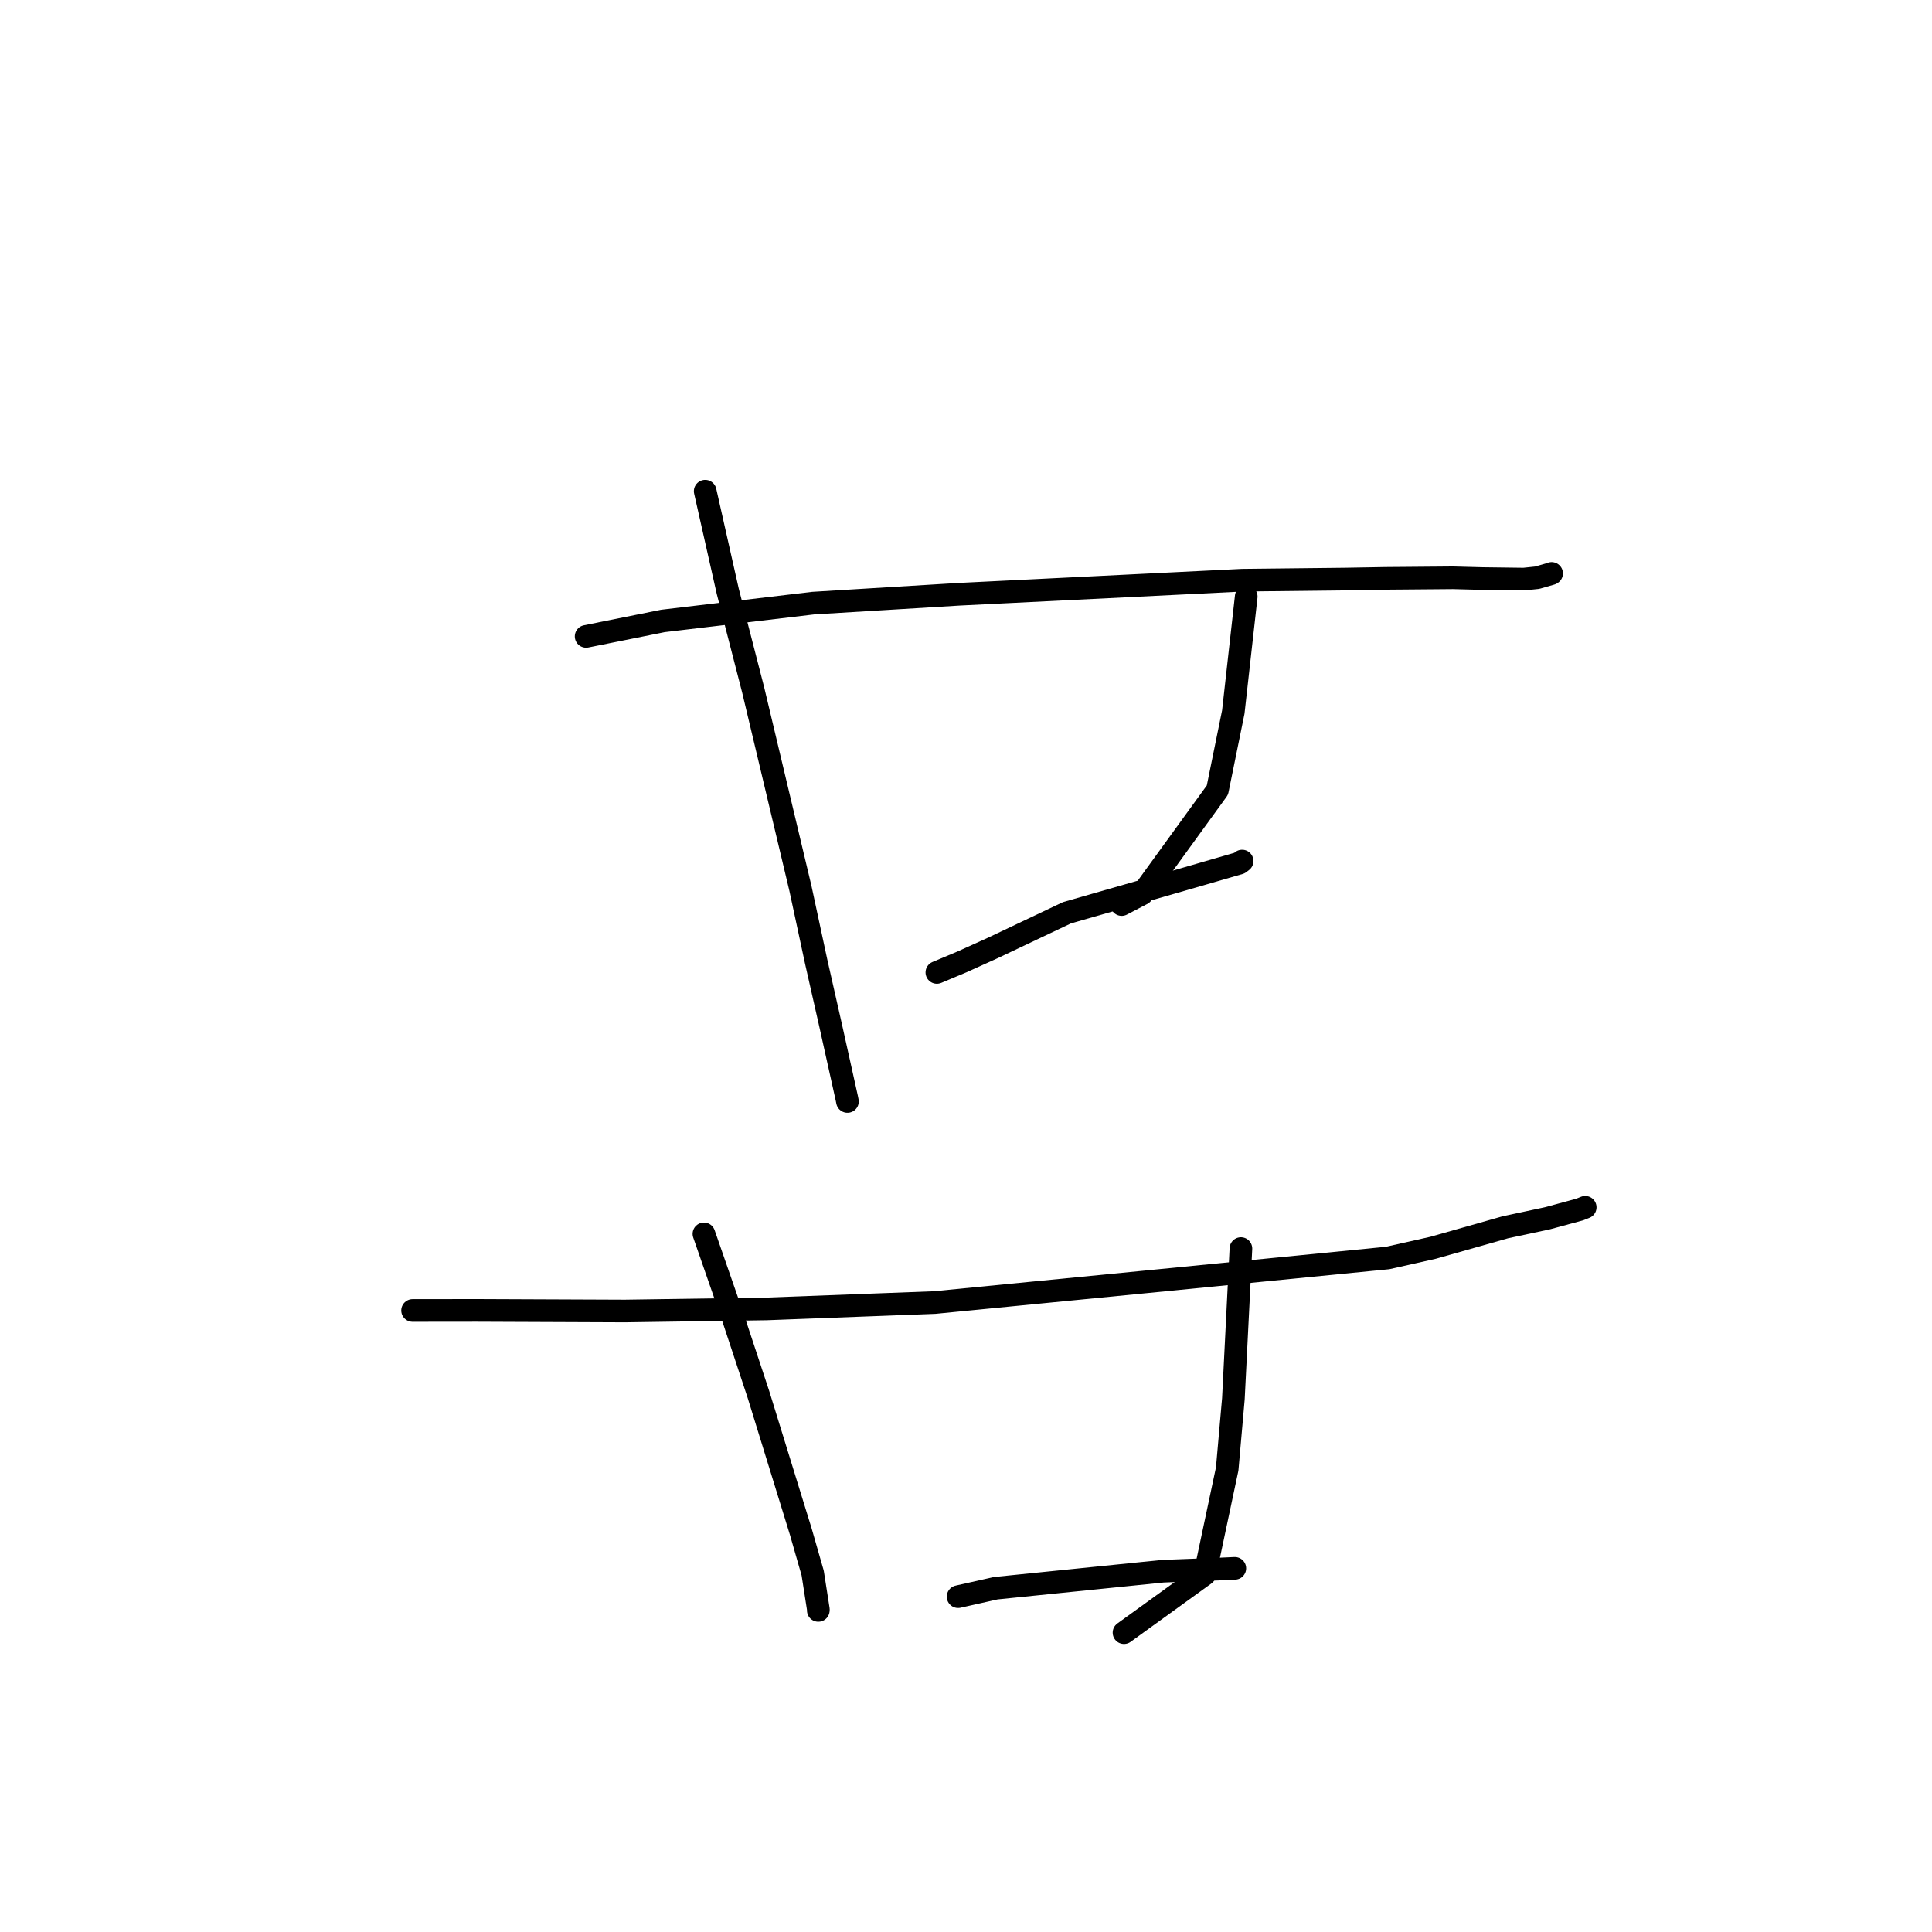 <?xml version="1.0" standalone="no"?>
    <svg width="256" height="256" xmlns="http://www.w3.org/2000/svg" version="1.1">
    <polyline stroke="black" stroke-width="3" stroke-linecap="round" fill="transparent" stroke-linejoin="round" points="77.665 84.323 87.847 82.276 107.748 79.917 127.082 78.74 164.613 76.878 178.2 76.727 183.593 76.633 192.54 76.558 196.45 76.661 201.917 76.732 203.686 76.547 205.533 76.017 205.583 75.987 205.596 75.979 " />
        <polyline stroke="black" stroke-width="3" stroke-linecap="round" fill="transparent" stroke-linejoin="round" points="93.442 65.085 96.427 78.328 99.797 91.406 106.06 117.71 108.142 127.394 110.067 135.899 112.207 145.526 112.291 145.948 " />
        <polyline stroke="black" stroke-width="3" stroke-linecap="round" fill="transparent" stroke-linejoin="round" points="165.131 79.044 163.418 94.345 161.312 104.694 151.344 118.441 148.63 119.858 " />
        <polyline stroke="black" stroke-width="3" stroke-linecap="round" fill="transparent" stroke-linejoin="round" points="124.14 128.851 127.495 127.443 131.522 125.622 141.376 120.947 155.331 116.944 164.237 114.366 164.565 114.113 164.589 114.094 " />
        <polyline stroke="black" stroke-width="3" stroke-linecap="round" fill="transparent" stroke-linejoin="round" points="54.67 173.644 63.186 173.634 82.812 173.715 101.581 173.437 123.837 172.595 151.598 169.875 183.859 166.692 189.899 165.335 199.451 162.625 205.058 161.424 209.315 160.269 209.976 160.004 210.048 159.975 210.049 159.975 210.049 159.974 " />
        <polyline stroke="black" stroke-width="3" stroke-linecap="round" fill="transparent" stroke-linejoin="round" points="93.275 163.495 97.152 174.657 100.502 184.787 106.117 202.975 107.685 208.436 108.439 213.273 108.429 213.388 " />
        <polyline stroke="black" stroke-width="3" stroke-linecap="round" fill="transparent" stroke-linejoin="round" points="164.429 165.443 163.429 185.352 162.61 194.638 159.653 208.588 149.91 215.629 148.936 216.334 " />
        <polyline stroke="black" stroke-width="3" stroke-linecap="round" fill="transparent" stroke-linejoin="round" points="126.952 211.566 131.943 210.446 154.109 208.191 161.452 207.911 163.423 207.821 163.62 207.812 " />
        </svg>